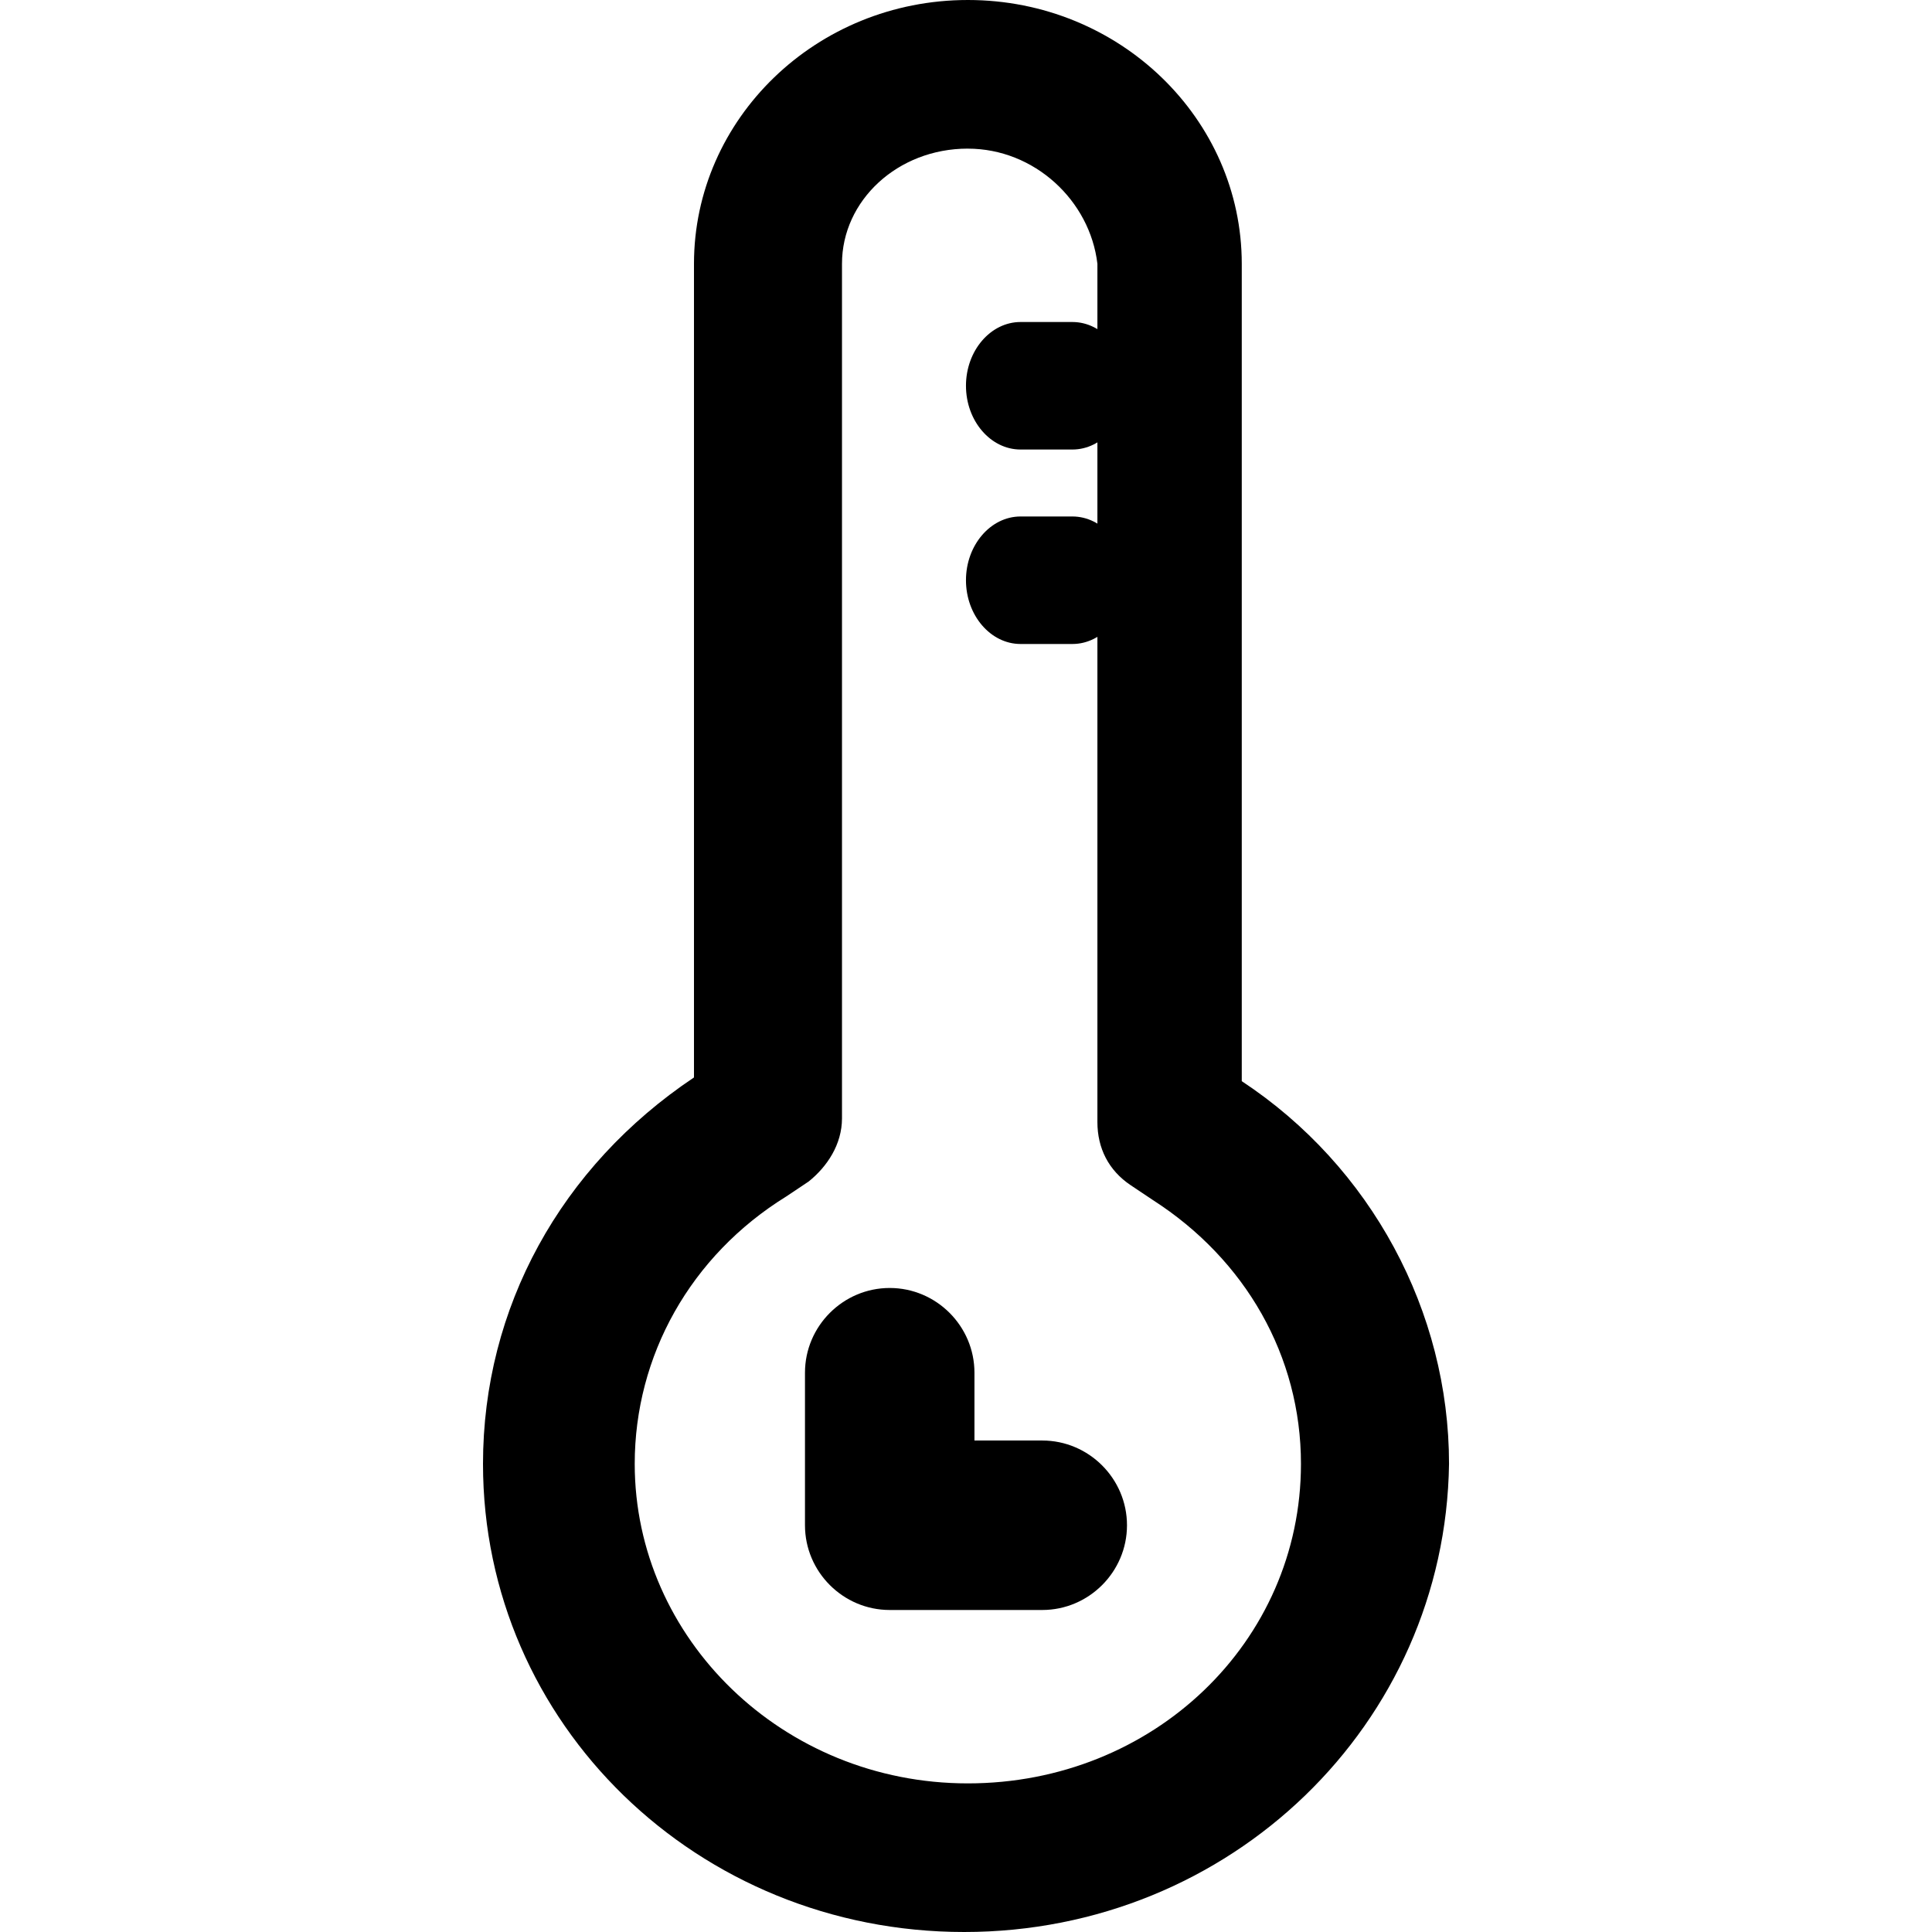 <!-- Generated by IcoMoon.io -->
<svg version="1.1" xmlns="http://www.w3.org/2000/svg" width="64" height="64" viewBox="0 0 64 64">
<title>icon-tiwen</title>
<path d="M35.525 21.333h-1.718c-0.994 0-1.808-0.951-1.808-2.112s0.814-2.112 1.808-2.112h1.718c0.994 0 1.808 0.951 1.808 2.112s-0.814 2.112-1.808 2.112zM35.525 14.891h-1.718c-0.994 0-1.808-0.95-1.808-2.112s0.814-2.112 1.808-2.112h1.718c0.994 0 1.808 0.95 1.808 2.112s-0.814 2.112-1.808 2.112z"></path>
<path d="M31.939 64c-8.828 0-15.939-6.892-15.939-15.508 0-5.169 2.575-9.846 6.989-12.8v-26.954c0-4.8 4.046-8.738 9.073-8.738s9.073 3.938 9.073 8.738v27.077c4.291 2.831 6.866 7.631 6.866 12.677-0.123 8.615-7.234 15.508-16.061 15.508zM32.061 4.923c-2.329 0-4.169 1.723-4.169 3.815v28.308c0 0.862-0.49 1.6-1.103 2.092l-0.736 0.492c-3.188 1.969-5.027 5.292-5.027 8.862 0 5.785 4.904 10.585 11.035 10.585s11.035-4.677 11.035-10.585c0-3.569-1.839-6.769-4.904-8.738l-0.736-0.492c-0.736-0.492-1.103-1.231-1.103-2.092v-28.431c-0.245-2.092-2.084-3.815-4.291-3.815z"></path>
<path d="M34.526 53.333h-5.053c-1.544 0-2.807-1.263-2.807-2.807v-5.053c0-1.544 1.263-2.807 2.807-2.807s2.807 1.263 2.807 2.807v2.246h2.246c1.544 0 2.807 1.263 2.807 2.807s-1.263 2.807-2.807 2.807z"></path>
</svg>
